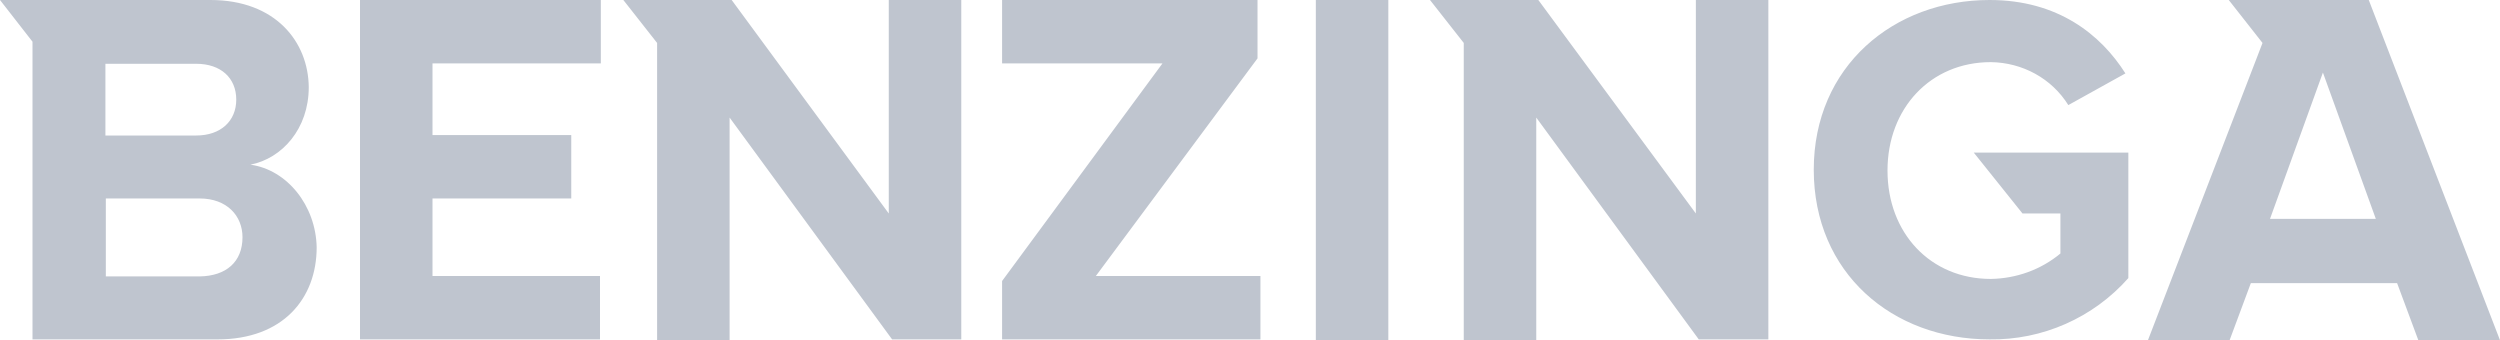 
                    <svg width="169" height="23" viewBox="0 0 169 23" fill="none" xmlns="http://www.w3.org/2000/svg">
                        <path
                            d="M24.336 22.943H40.56V18.659H29.237V13.416H38.617V9.132H29.237V4.284H40.616V0H24.336V22.943ZM60.08 14.431L49.461 0H42.138L44.42 2.903V22.999H49.321V7.948L60.307 22.943H64.982V0H60.081V14.431H60.08ZM16.929 11.133C19.069 10.71 20.872 8.708 20.872 5.89C20.843 2.846 18.646 0 14.224 0H0L2.197 2.819V22.943H14.703C19.125 22.943 21.407 20.18 21.407 16.714C21.35 13.895 19.406 11.471 16.929 11.133ZM7.126 4.312H13.266C14.928 4.312 15.971 5.27 15.971 6.736C15.971 8.173 14.929 9.16 13.266 9.16H7.126V4.312ZM13.492 18.686H7.154V13.416H13.492C15.351 13.416 16.393 14.599 16.393 16.037C16.393 17.7 15.294 18.659 13.492 18.686ZM136.721 14.431H139.284V17.137C137.961 18.236 136.299 18.828 134.58 18.856C130.496 18.856 127.595 15.755 127.595 11.528C127.595 7.329 130.497 4.2 134.58 4.2C136.721 4.229 138.692 5.3 139.819 7.104L143.678 4.962C142.016 2.339 139.116 0 134.496 0C128.018 0 122.61 4.481 122.61 11.471C122.61 18.46 127.933 22.942 134.496 22.942C138.073 22.998 141.51 21.476 143.876 18.799V10.315H133.426L136.721 14.431ZM114.639 14.431L103.991 0H96.668L98.95 2.903V22.999H103.851V7.948L114.837 22.943H119.541V0H114.64L114.639 14.431ZM160.128 0H150.664L152.946 2.903L152.523 4.003L145.2 23H150.72L152.157 19.139H162.044L163.48 23H169L160.128 0ZM153.452 14.797L157.029 4.905L160.606 14.797H153.452ZM88.95 0H93.851V22.999H88.95V0ZM85.008 3.946V0H67.741V4.284H78.585L67.741 18.997V22.943H85.205V18.659H74.078L85.008 3.946Z"
                            fill="#BFC5CF"></path>
                    </svg>
                